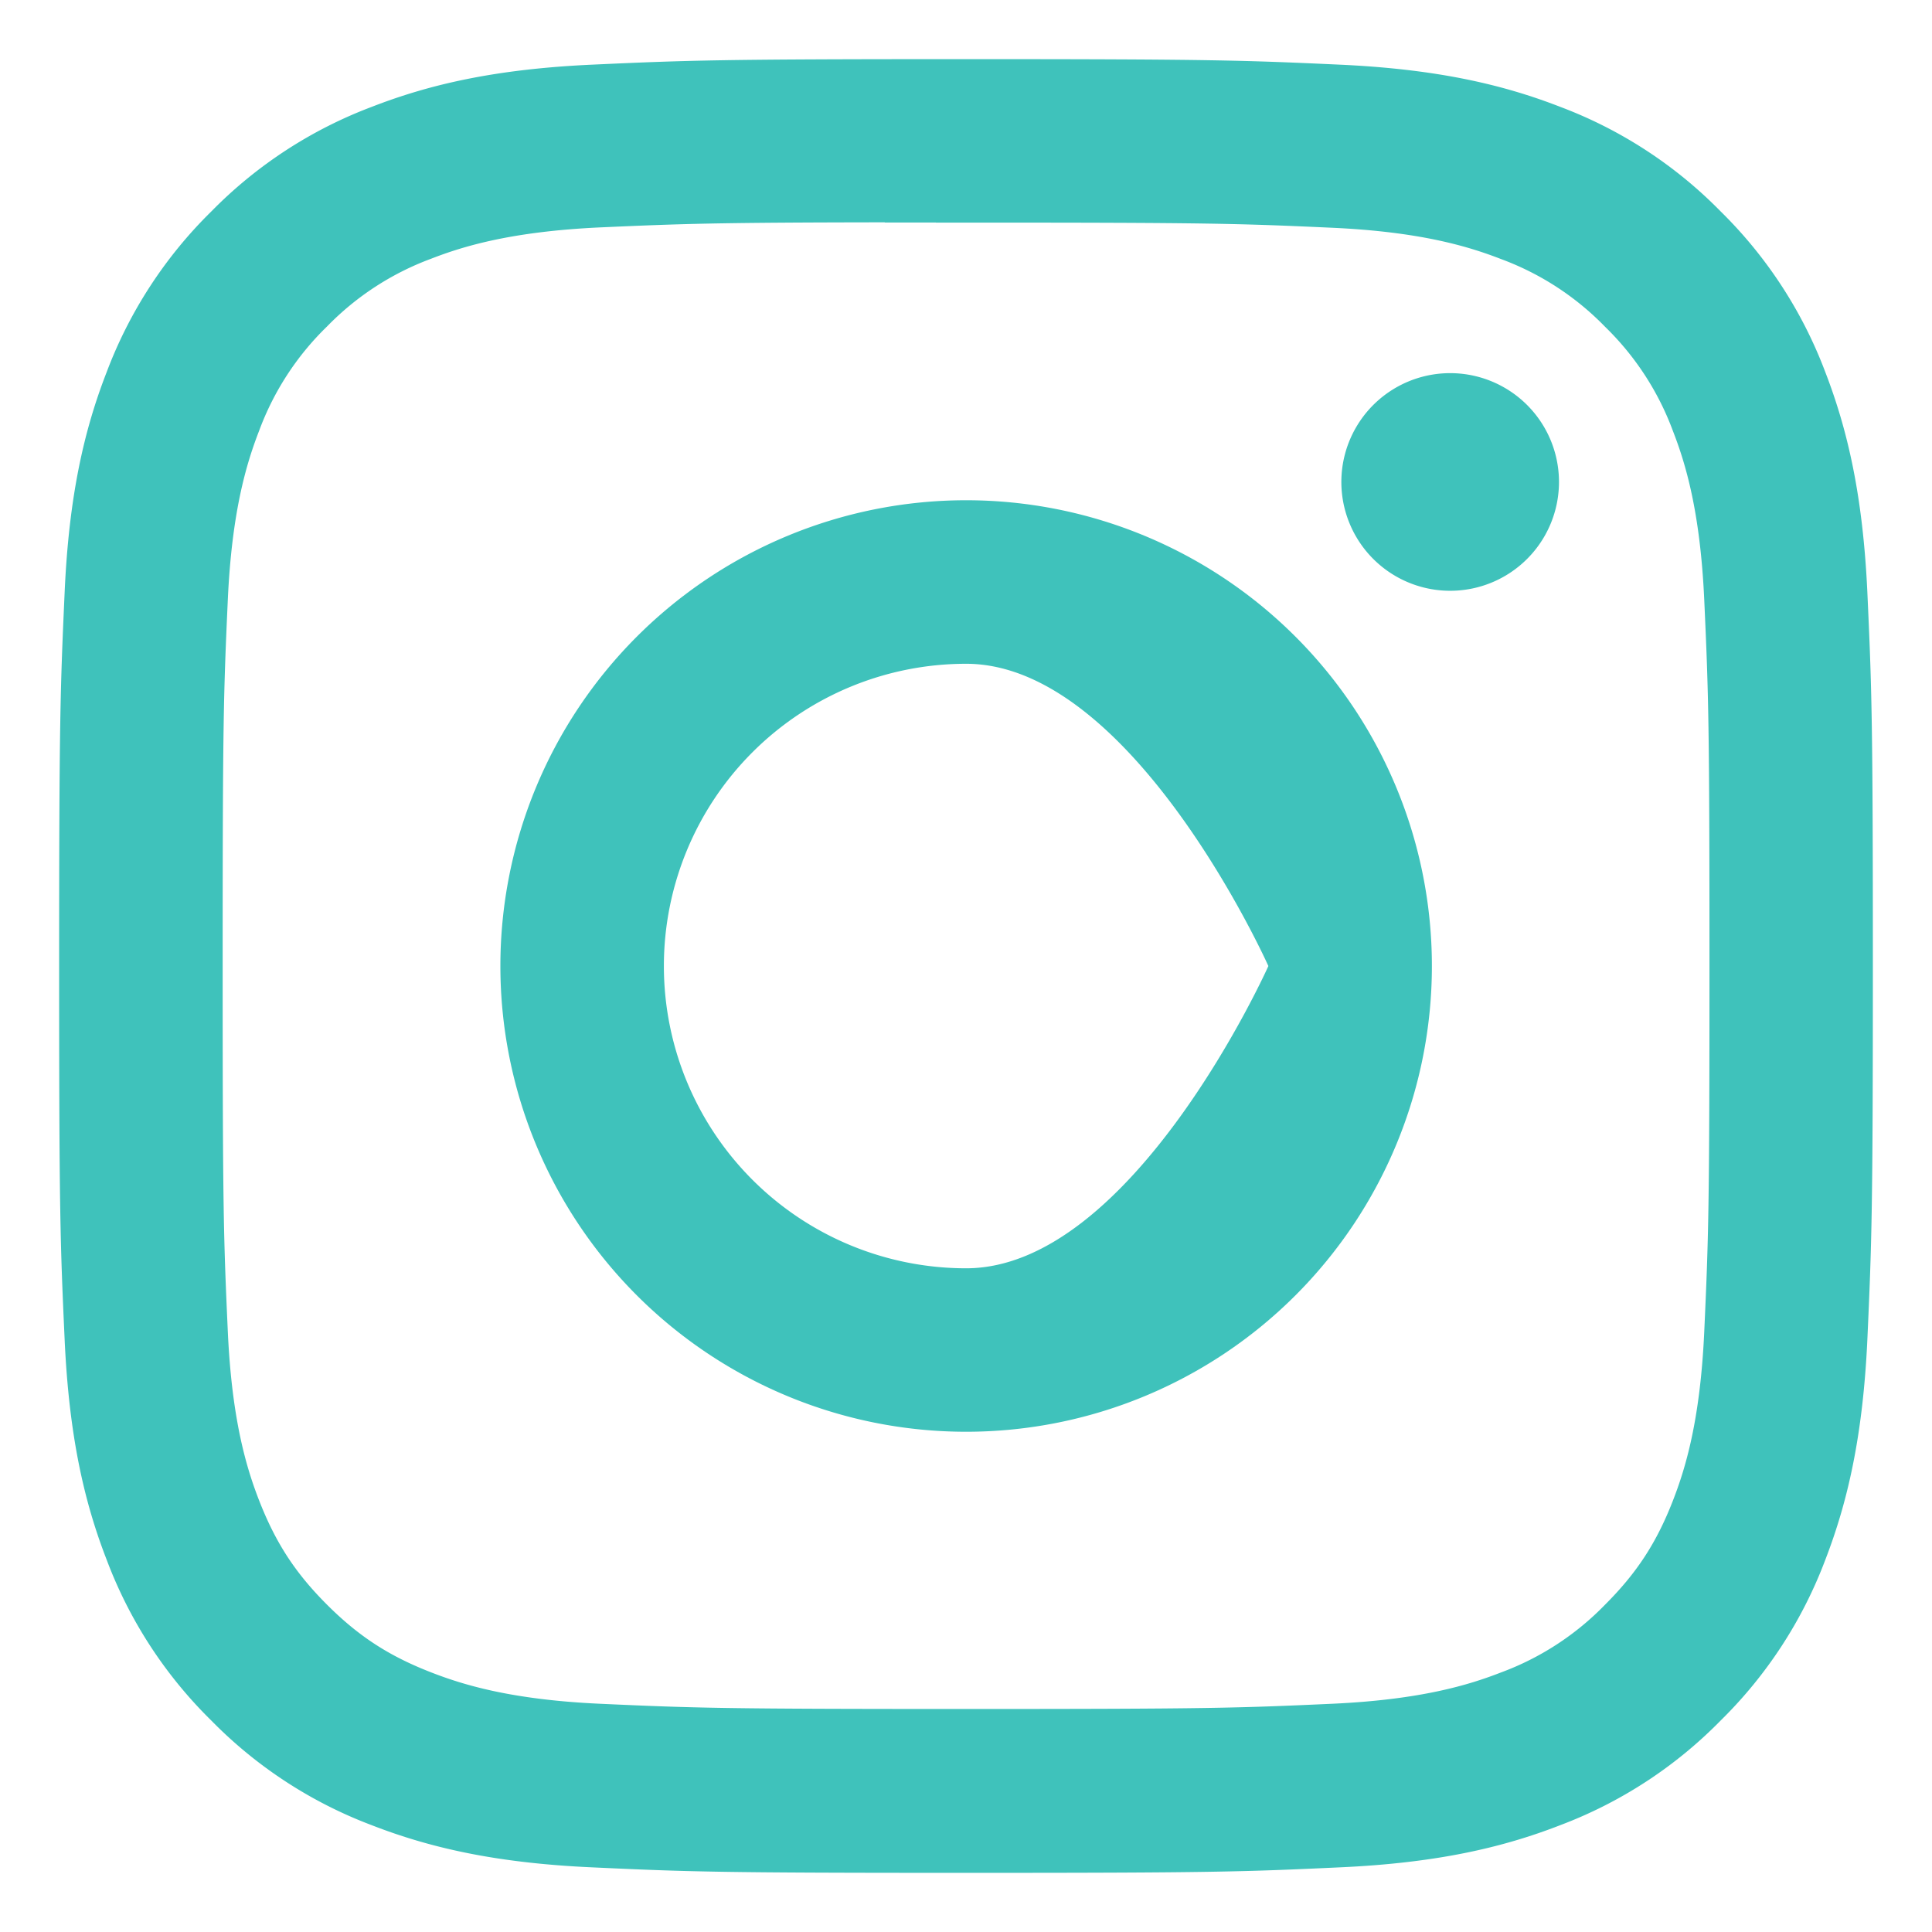 <svg width="28" height="28" fill="none" xmlns="http://www.w3.org/2000/svg"><path fill-rule="evenodd" clip-rule="evenodd" d="M8.582.937c1.402-.064 1.85-.08 5.42-.08h-.005c3.57 0 4.017.016 5.419.08 1.4.064 2.355.285 3.192.61a6.423 6.423 0 012.328 1.516 6.452 6.452 0 011.517 2.328c.323.836.545 1.79.61 3.19.064 1.402.08 1.85.08 5.42 0 3.569-.017 4.015-.08 5.417-.065 1.399-.287 2.354-.61 3.19a6.453 6.453 0 01-1.517 2.328 6.431 6.431 0 01-2.327 1.517c-.836.325-1.792.547-3.191.61-1.402.065-1.849.08-5.418.08-3.57 0-4.017-.015-5.42-.08-1.398-.063-2.353-.285-3.19-.61a6.435 6.435 0 01-2.327-1.517 6.44 6.44 0 01-1.516-2.328c-.325-.836-.546-1.79-.61-3.19C.873 18.016.857 17.57.857 14c0-3.57.017-4.018.08-5.42.062-1.398.284-2.353.61-3.19a6.452 6.452 0 011.517-2.327 6.436 6.436 0 012.328-1.516c.836-.325 1.79-.546 3.19-.61zm4.981 2.288h-.74v-.003c-2.45.003-2.92.02-4.133.074-1.281.06-1.977.273-2.44.453a4.079 4.079 0 00-1.512.984 4.07 4.07 0 00-.983 1.511c-.18.464-.394 1.16-.453 2.44-.063 1.386-.075 1.8-.075 5.31s.012 3.926.075 5.311c.059 1.282.273 1.977.453 2.44.239.613.523 1.05.983 1.51.46.46.899.745 1.512.983.463.18 1.159.395 2.44.454 1.386.063 1.802.076 5.311.076 3.51 0 3.926-.013 5.311-.076 1.282-.059 1.978-.273 2.44-.453a4.064 4.064 0 001.51-.983c.46-.46.746-.897.984-1.51.18-.463.394-1.158.453-2.44.063-1.385.076-1.801.076-5.309 0-3.507-.013-3.924-.076-5.31-.059-1.28-.273-1.976-.453-2.439a4.078 4.078 0 00-.983-1.511 4.064 4.064 0 00-1.51-.983c-.464-.18-1.16-.394-2.44-.453-1.387-.063-1.803-.075-5.312-.075h-.438z" fill="#3FC2BB"/><path fill-rule="evenodd" clip-rule="evenodd" d="M21.017 5.408a1.577 1.577 0 100 3.154 1.577 1.577 0 000-3.154zM7.252 14a6.75 6.75 0 1113.5 0 6.75 6.75 0 01-13.5 0zm11.13 0s-1.961-4.38-4.38-4.38a4.38 4.38 0 100 8.761c2.419 0 4.38-4.38 4.38-4.38z" fill="#3FC2BB"/></svg>